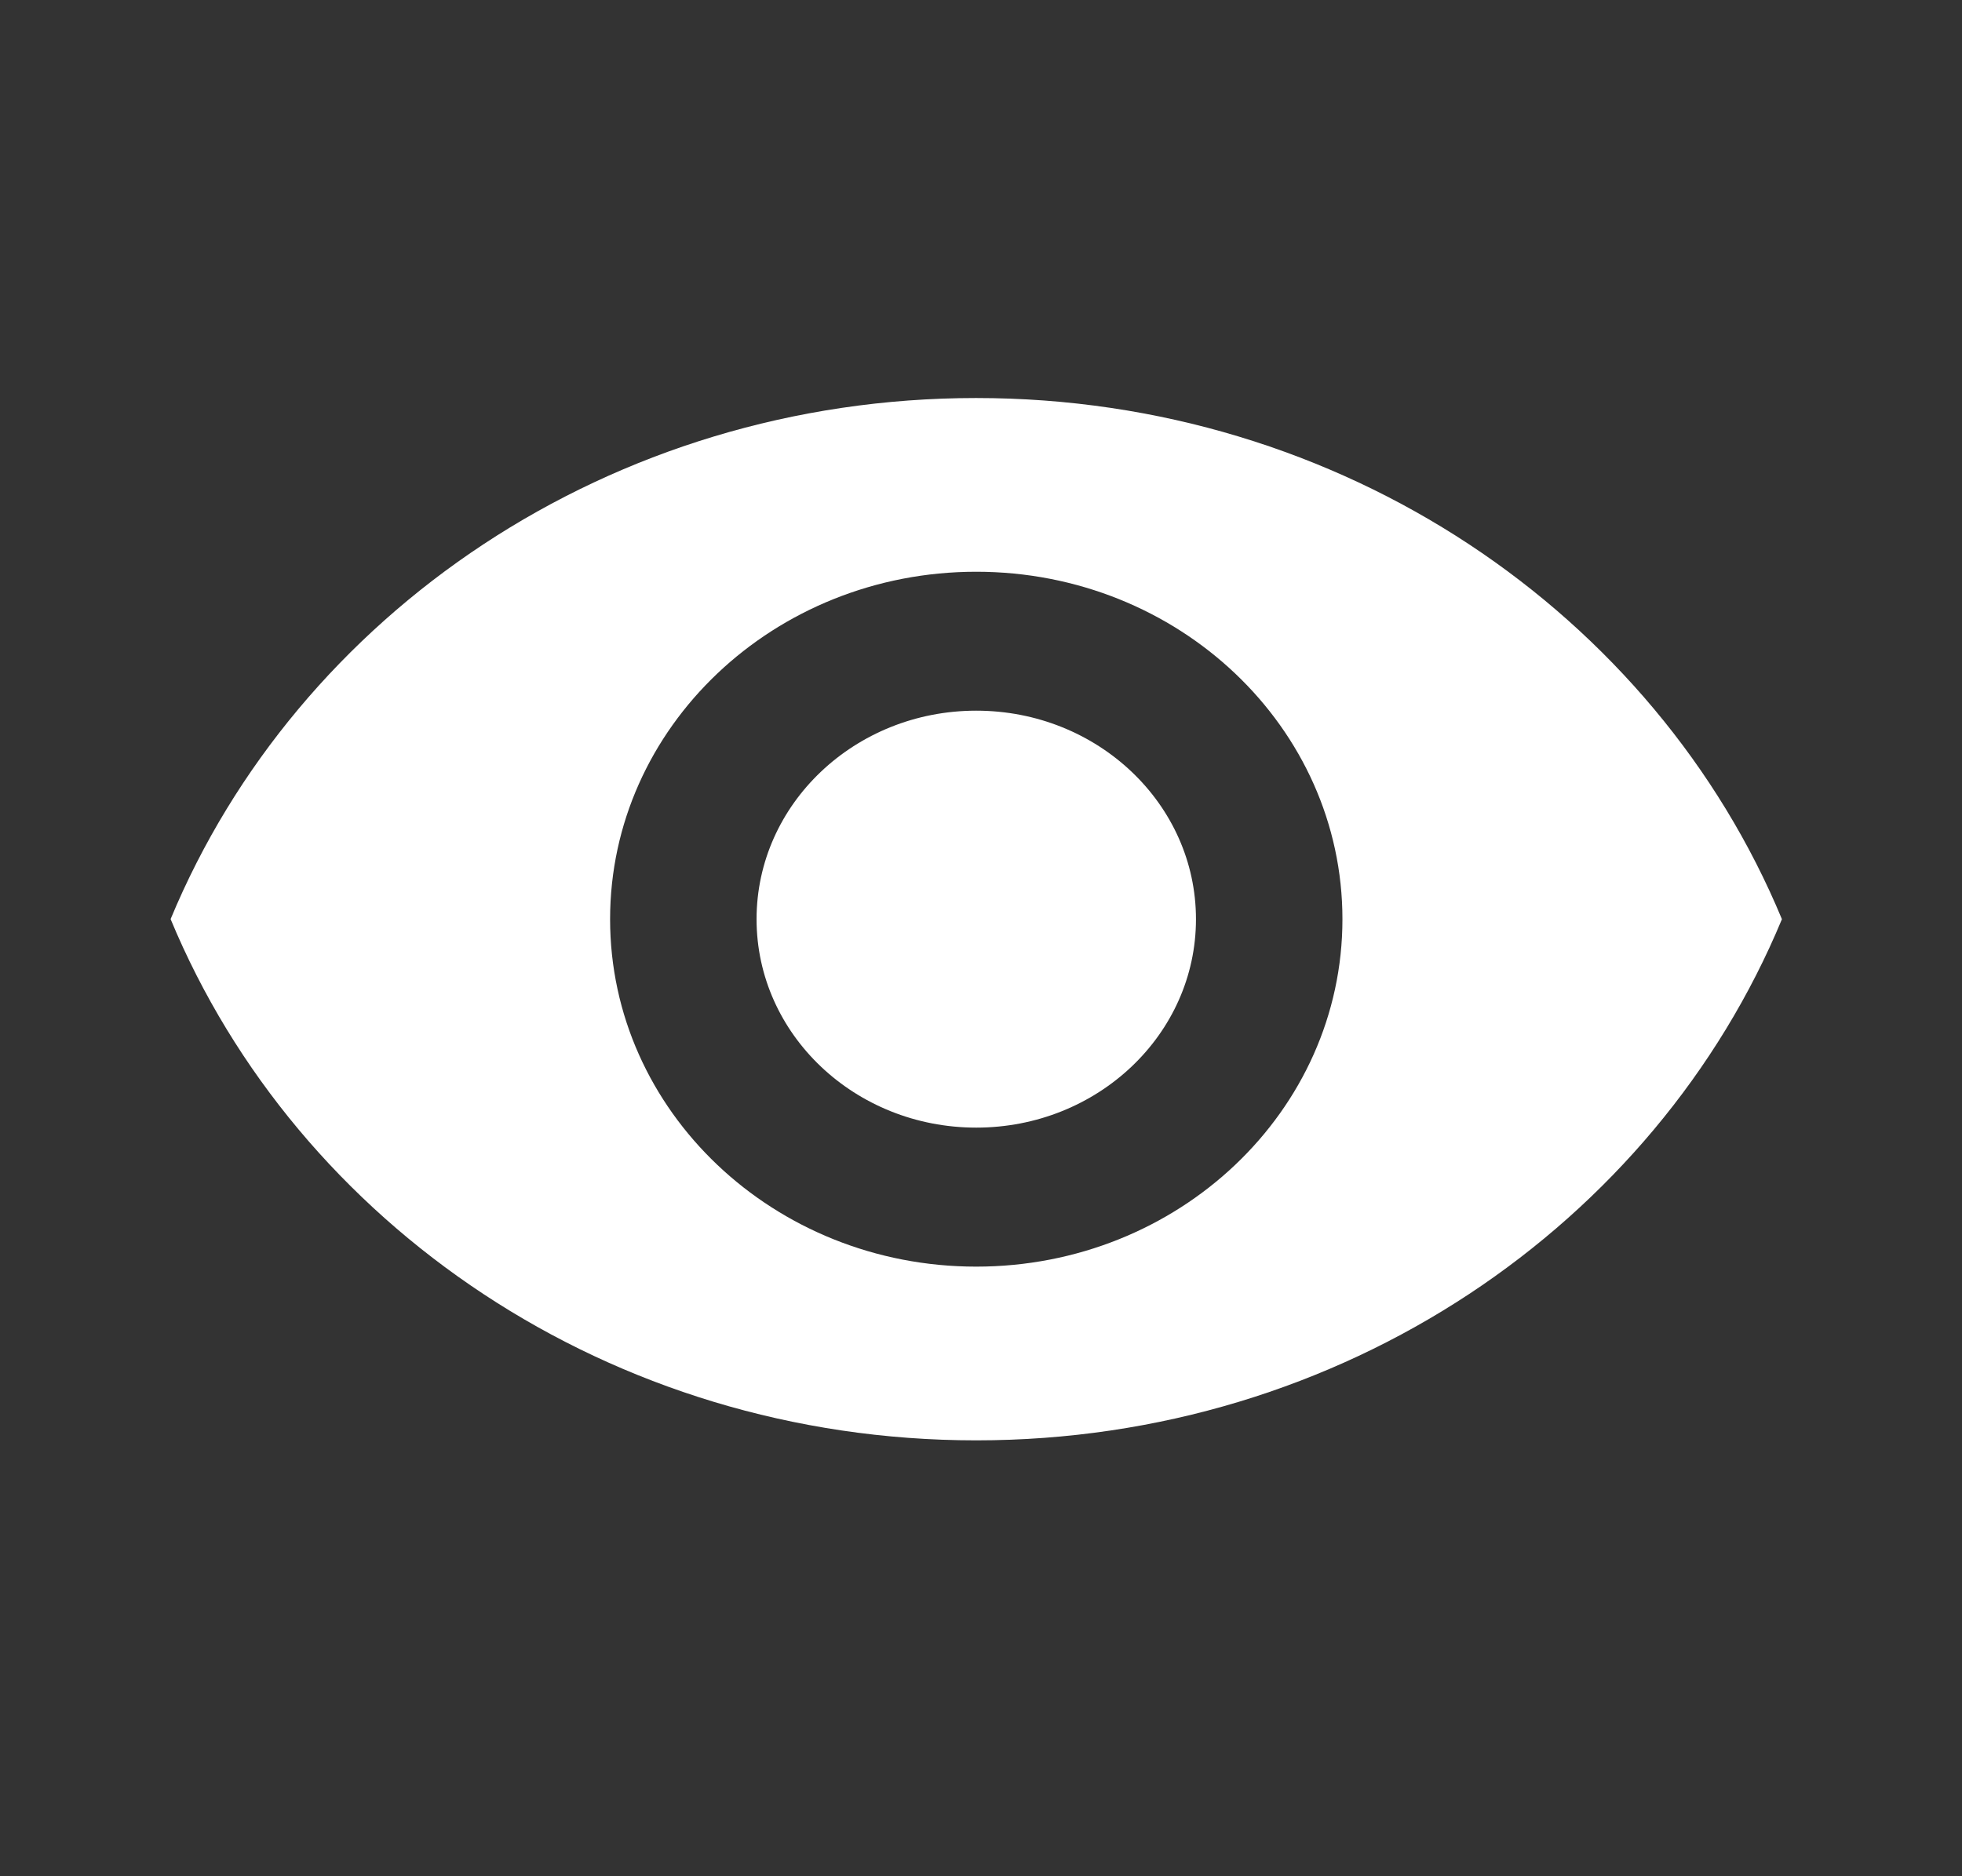 <svg xmlns="http://www.w3.org/2000/svg" width="23" height="22" viewBox="0 0 23 22">
    <rect x="0" y="0" width="23" height="22" fill="#333333" stroke="none"/>
    <path fill="#FFF" fill-rule="evenodd" d="M11.444 8.333c-1.422 0-2.575 1.095-2.575 2.445 0 1.35 1.153 2.444 2.575 2.444 1.423 0 2.576-1.094 2.576-2.444 0-1.35-1.153-2.445-2.576-2.445zm0 6.519c-2.37 0-4.292-1.824-4.292-4.074s1.922-4.074 4.292-4.074c2.371 0 4.293 1.824 4.293 4.074s-1.922 4.074-4.293 4.074zm0-10.185C7.152 4.667 3.485 7.2 2 10.777c1.485 3.578 5.152 6.112 9.444 6.112 4.293 0 7.96-2.534 9.445-6.111-1.485-3.577-5.152-6.111-9.445-6.111z"/>
</svg>
